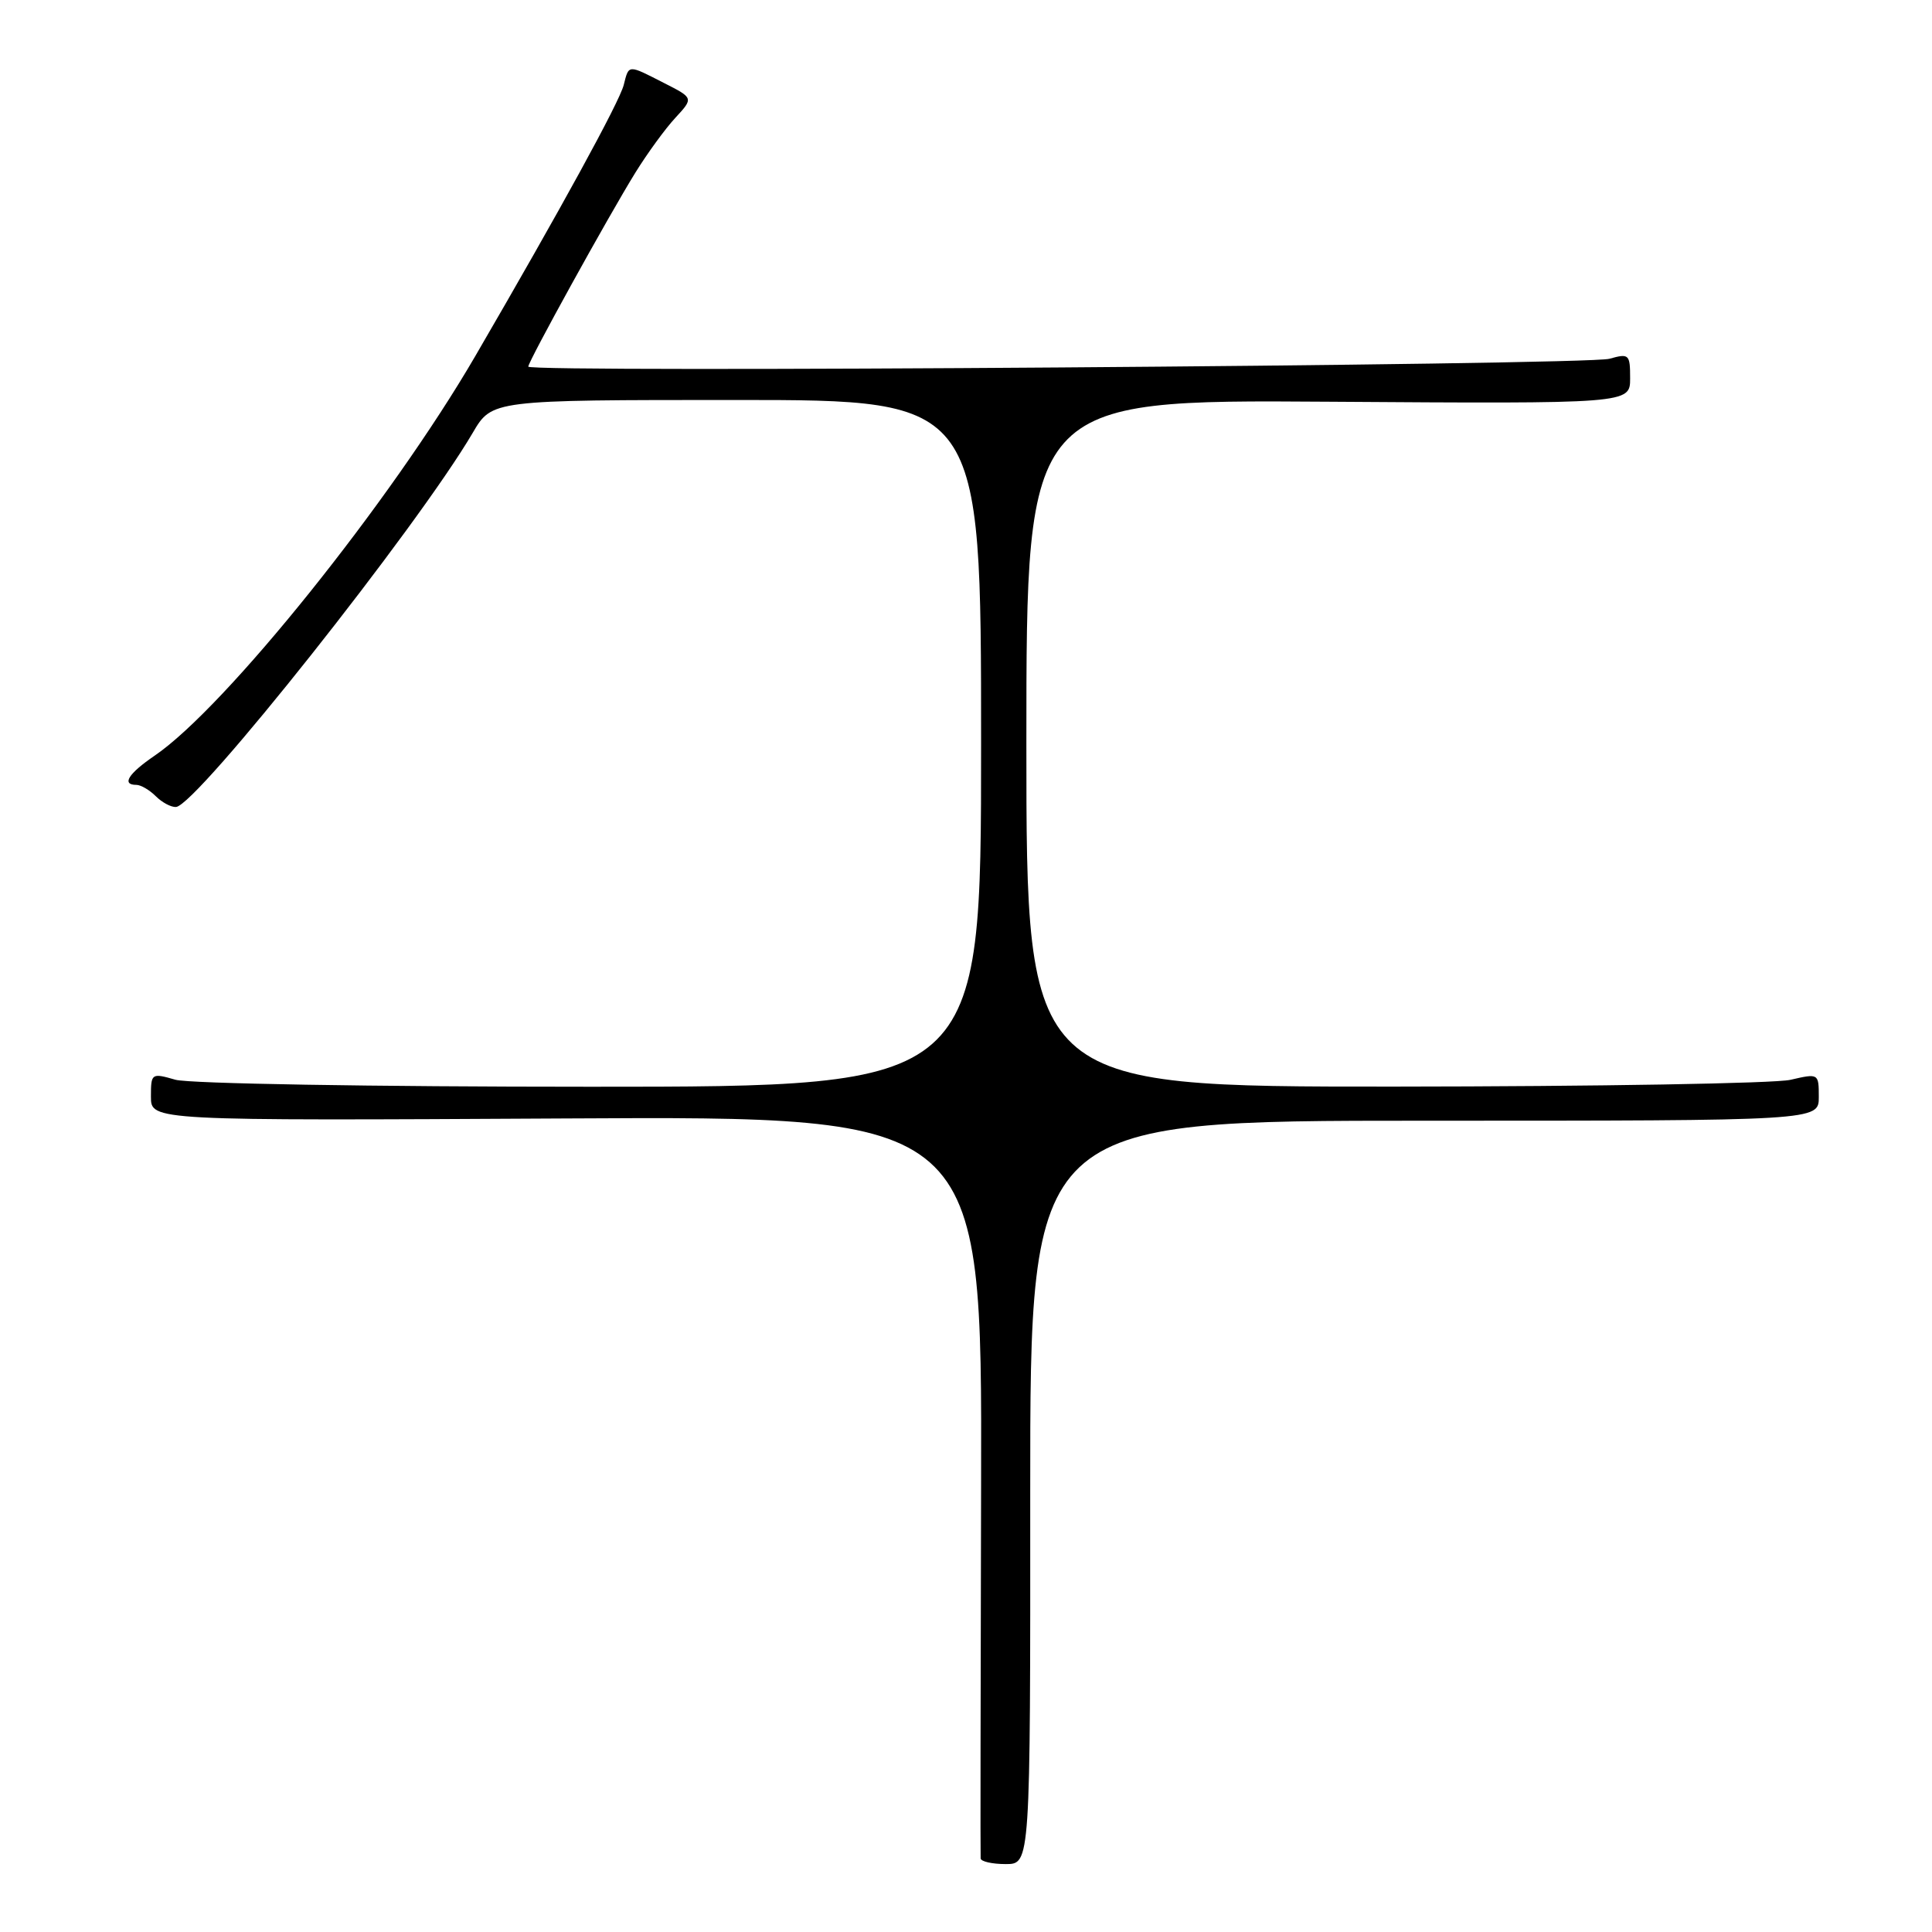 <?xml version="1.0" encoding="UTF-8" standalone="no"?>
<!DOCTYPE svg PUBLIC "-//W3C//DTD SVG 1.1//EN" "http://www.w3.org/Graphics/SVG/1.1/DTD/svg11.dtd" >
<svg xmlns="http://www.w3.org/2000/svg" xmlns:xlink="http://www.w3.org/1999/xlink" version="1.1" viewBox="0 0 256 256">
 <g >
 <path fill="currentColor"
d=" M 136.51 197.75 C 136.50 148.50 136.50 148.50 188.75 148.50 C 241.00 148.50 241.00 148.50 241.00 145.36 C 241.00 142.23 240.97 142.22 237.25 143.08 C 235.19 143.56 211.56 143.96 184.75 143.98 C 136.00 144.00 136.00 144.00 136.00 98.48 C 136.00 52.96 136.00 52.96 176.00 53.23 C 216.00 53.50 216.00 53.50 216.00 50.13 C 216.00 46.94 215.86 46.81 213.25 47.54 C 210.22 48.39 70.00 49.41 70.00 48.58 C 70.00 47.89 80.61 28.66 84.20 22.86 C 85.78 20.31 88.16 17.04 89.49 15.61 C 91.91 12.99 91.91 12.99 87.99 11.00 C 83.16 8.53 83.34 8.52 82.65 11.25 C 82.07 13.53 74.33 27.67 62.98 47.18 C 51.80 66.41 29.86 93.75 20.49 100.13 C 17.00 102.51 16.07 104.00 18.07 104.00 C 18.66 104.00 19.82 104.68 20.64 105.50 C 21.47 106.33 22.67 106.97 23.32 106.93 C 26.03 106.76 55.34 69.80 62.64 57.35 C 65.19 53.00 65.19 53.00 97.60 53.00 C 130.00 53.00 130.00 53.00 130.00 98.50 C 130.00 144.00 130.00 144.00 78.24 144.00 C 49.32 144.00 25.06 143.59 23.24 143.07 C 20.07 142.16 20.00 142.21 20.00 145.32 C 20.00 148.50 20.00 148.50 75.06 148.20 C 130.12 147.90 130.12 147.90 130.00 196.70 C 129.93 223.54 129.90 245.84 129.94 246.25 C 129.97 246.66 131.47 247.00 133.26 247.00 C 136.53 247.00 136.53 247.00 136.51 197.75 Z "/>
</g>
</svg>